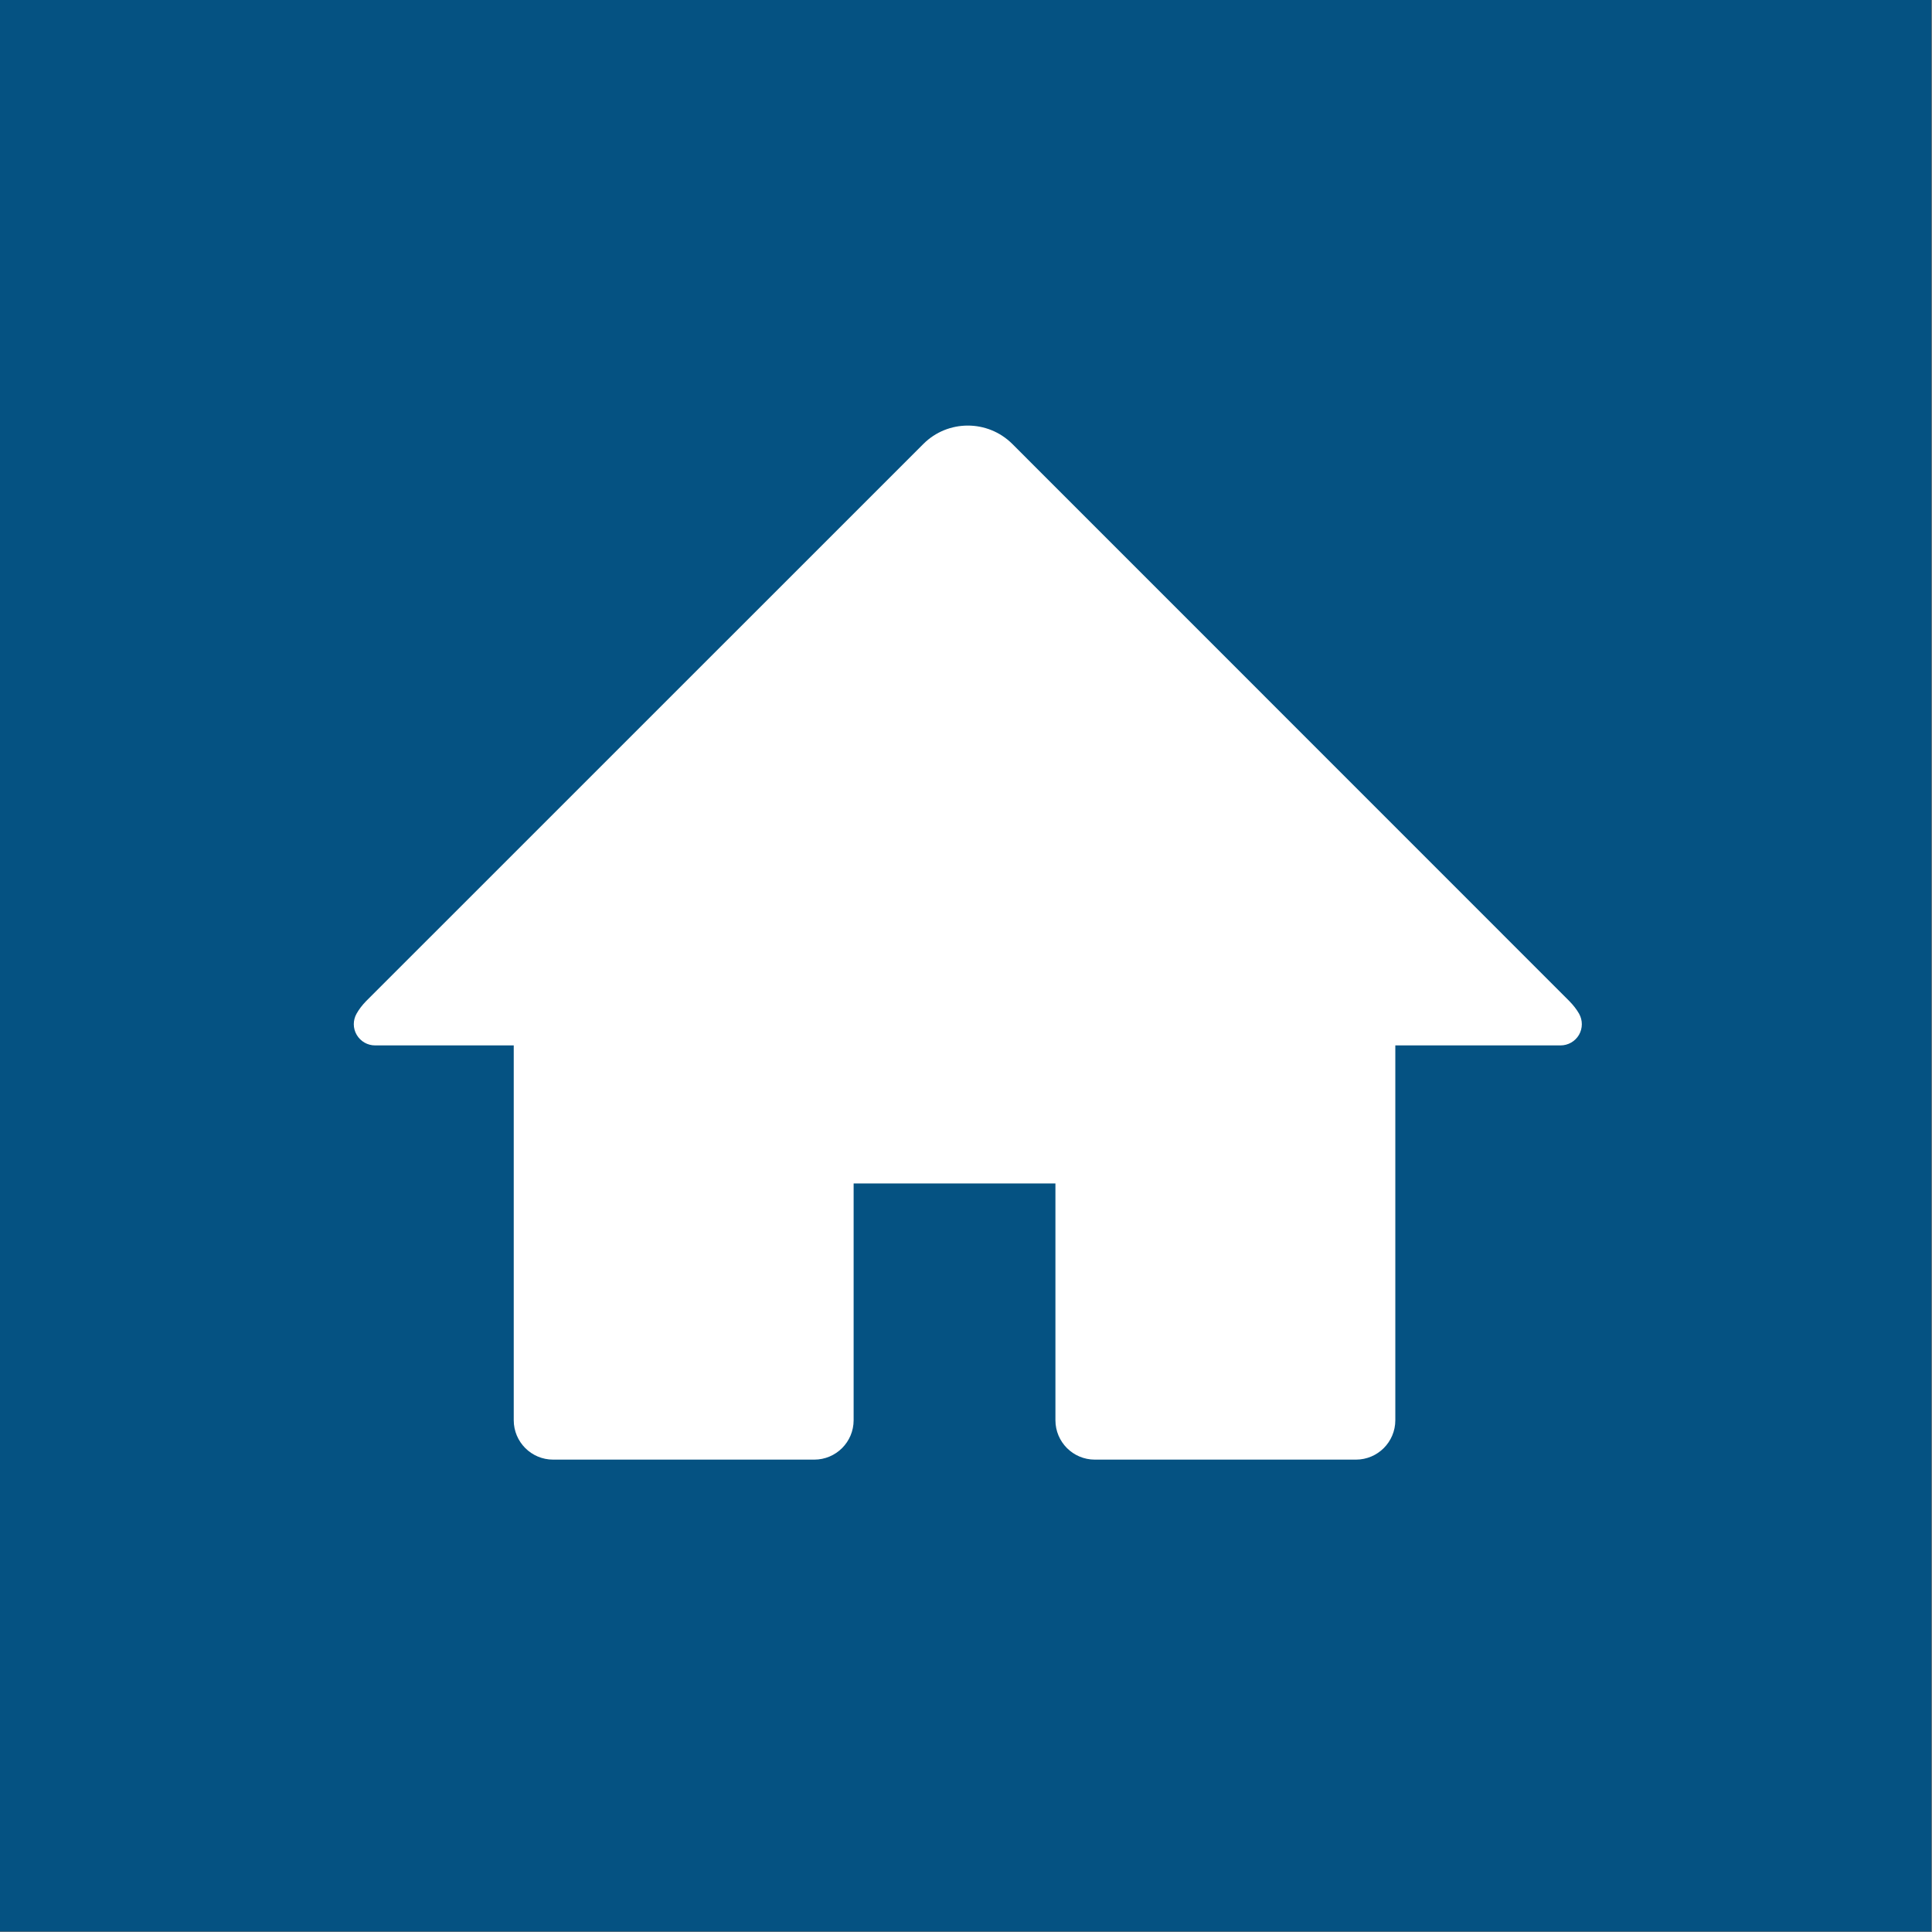 <?xml version="1.0" encoding="utf-8"?>
<!-- Generator: Adobe Illustrator 25.1.0, SVG Export Plug-In . SVG Version: 6.00 Build 0)  -->
<svg version="1.1" id="Layer_1" xmlns="http://www.w3.org/2000/svg" xmlns:xlink="http://www.w3.org/1999/xlink" x="0px" y="0px"
	 viewBox="0 0 800 800" style="enable-background:new 0 0 800 800;" xml:space="preserve">
<rect x="0" y="0" width="800" height="800" fill="#808080" stroke="none"/>
<style type="text/css">
	.st0{fill:#055282;}
	.st1{fill:#FFFFFF;}
</style>
<rect x="-0.26" y="-0.21" class="st0" width="800" height="800"/>
<path class="st1" d="M653.81,428.53c-1.58,2.68-4.49,4.35-7.61,4.35h-68.43v155.2c0,9.02-7.3,16.32-16.32,16.32h-108.1
	c-9.02,0-16.32-7.3-16.32-16.32v-98.03h-83.56v98.03c0,9.02-7.3,16.32-16.32,16.32h-108.1c-9.02,0-16.32-7.3-16.32-16.32v-155.2
	H155.3c-3.12,0-6.03-1.67-7.61-4.4c-1.58-2.68-1.58-6.03-0.04-8.75c1.01-1.8,2.29-3.47,3.91-5.15l230.8-230.76
	c10.12-10.12,26.61-10.12,36.77-0.04L649.8,414.5c1.76,1.8,3.03,3.47,4.05,5.23C655.39,422.46,655.39,425.8,653.81,428.53z"/>
</svg>
